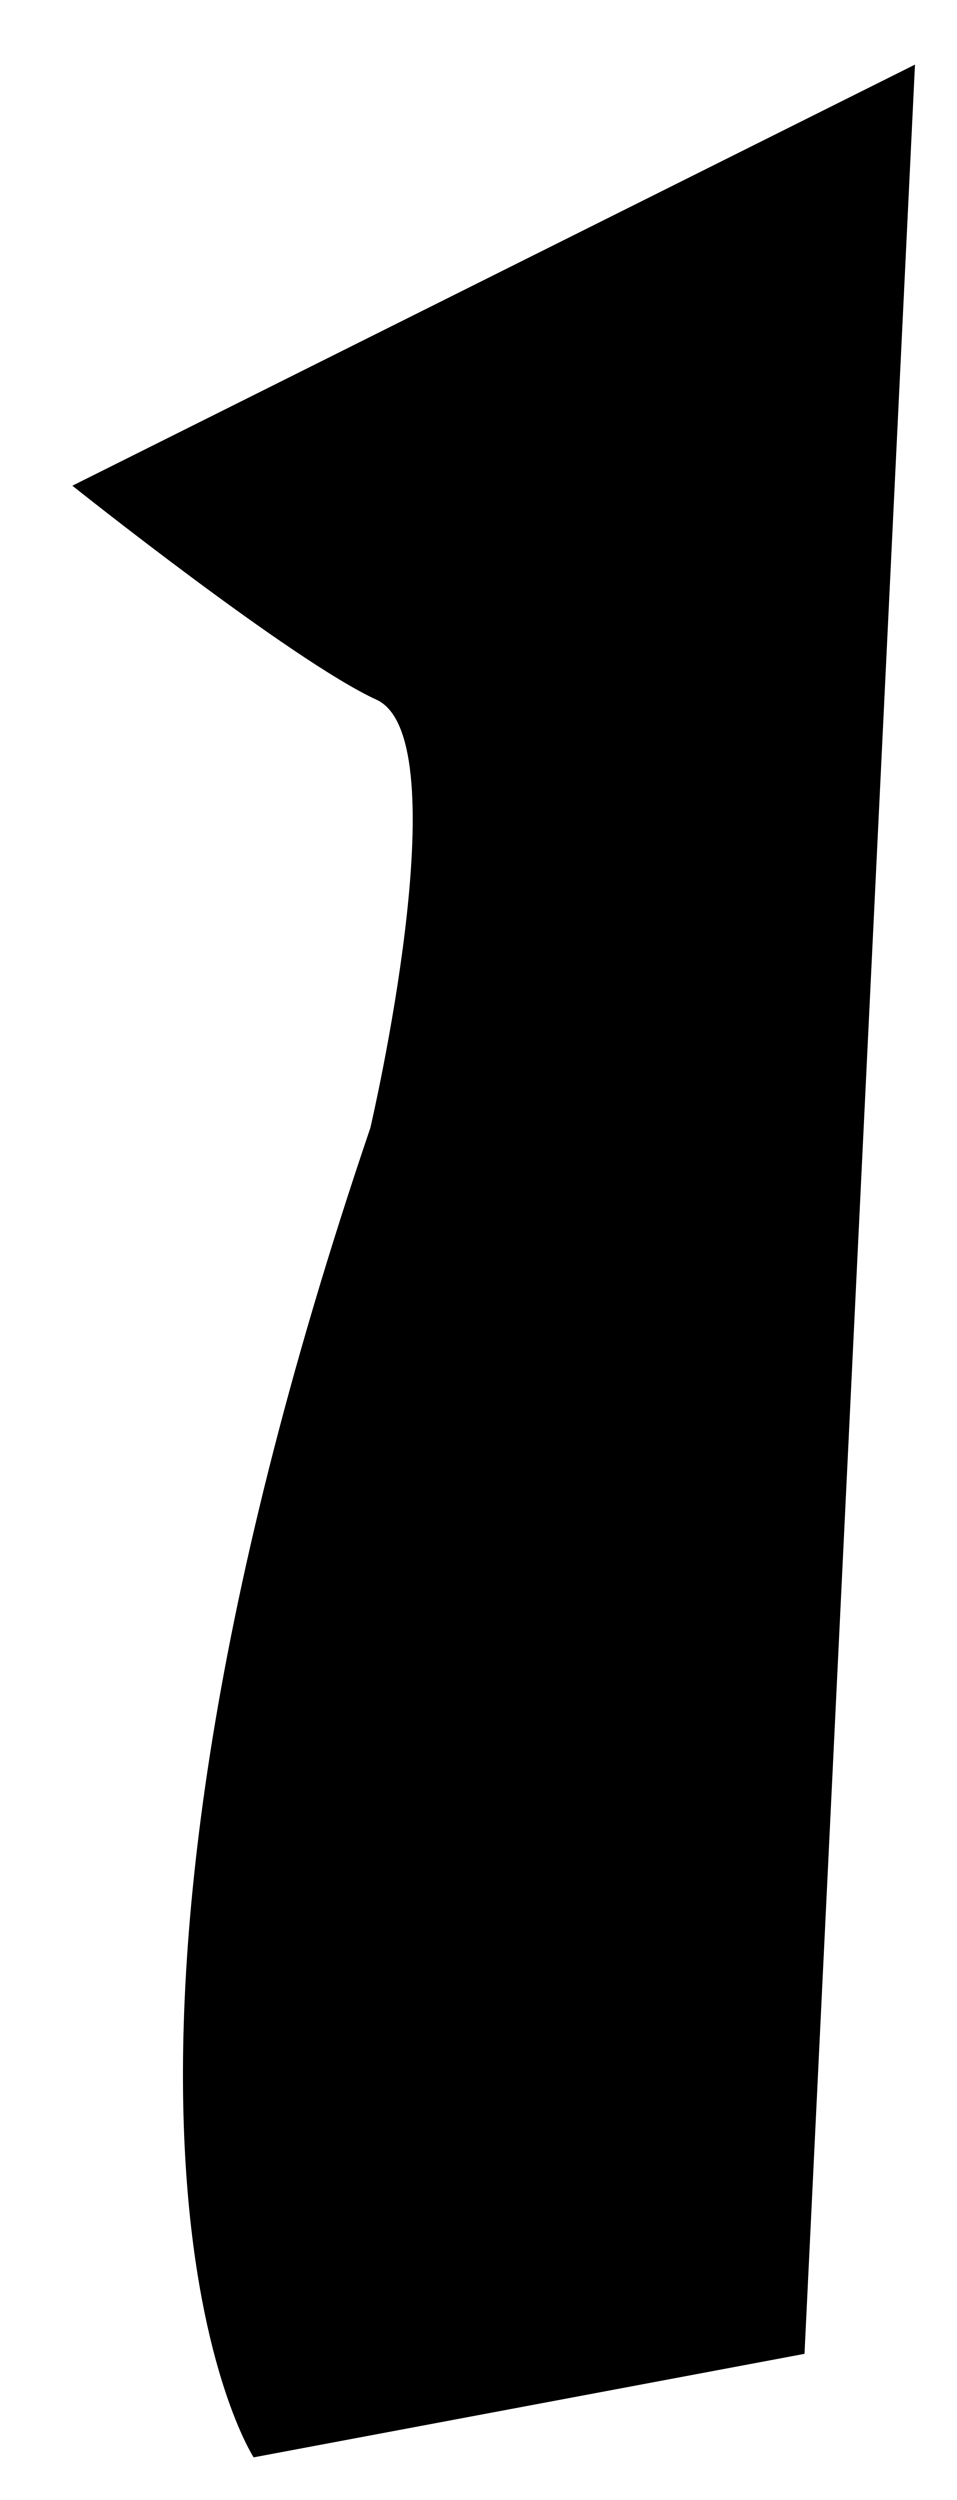 <?xml version="1.0" encoding="UTF-8"?>
<svg id="Calque_2" data-name="Calque 2" xmlns="http://www.w3.org/2000/svg" viewBox="0 0 12.3 32.12">
  <defs>
    <style>
      .cls-1 {
        fill: black;
        stroke: none;
        stroke-miterlimit: 10;
      }
    </style>
  </defs>
  <g id="Calque_2-2" data-name="Calque 2">
    <path class="cls-1" d="m.93,6.24L11.76.83l-1.42,29.41-7.08,1.33s-2.83-4.33,1.5-17.08c0,0,1.17-5,.08-5.5S.93,6.24.93,6.24Z"/>
  </g>
</svg>